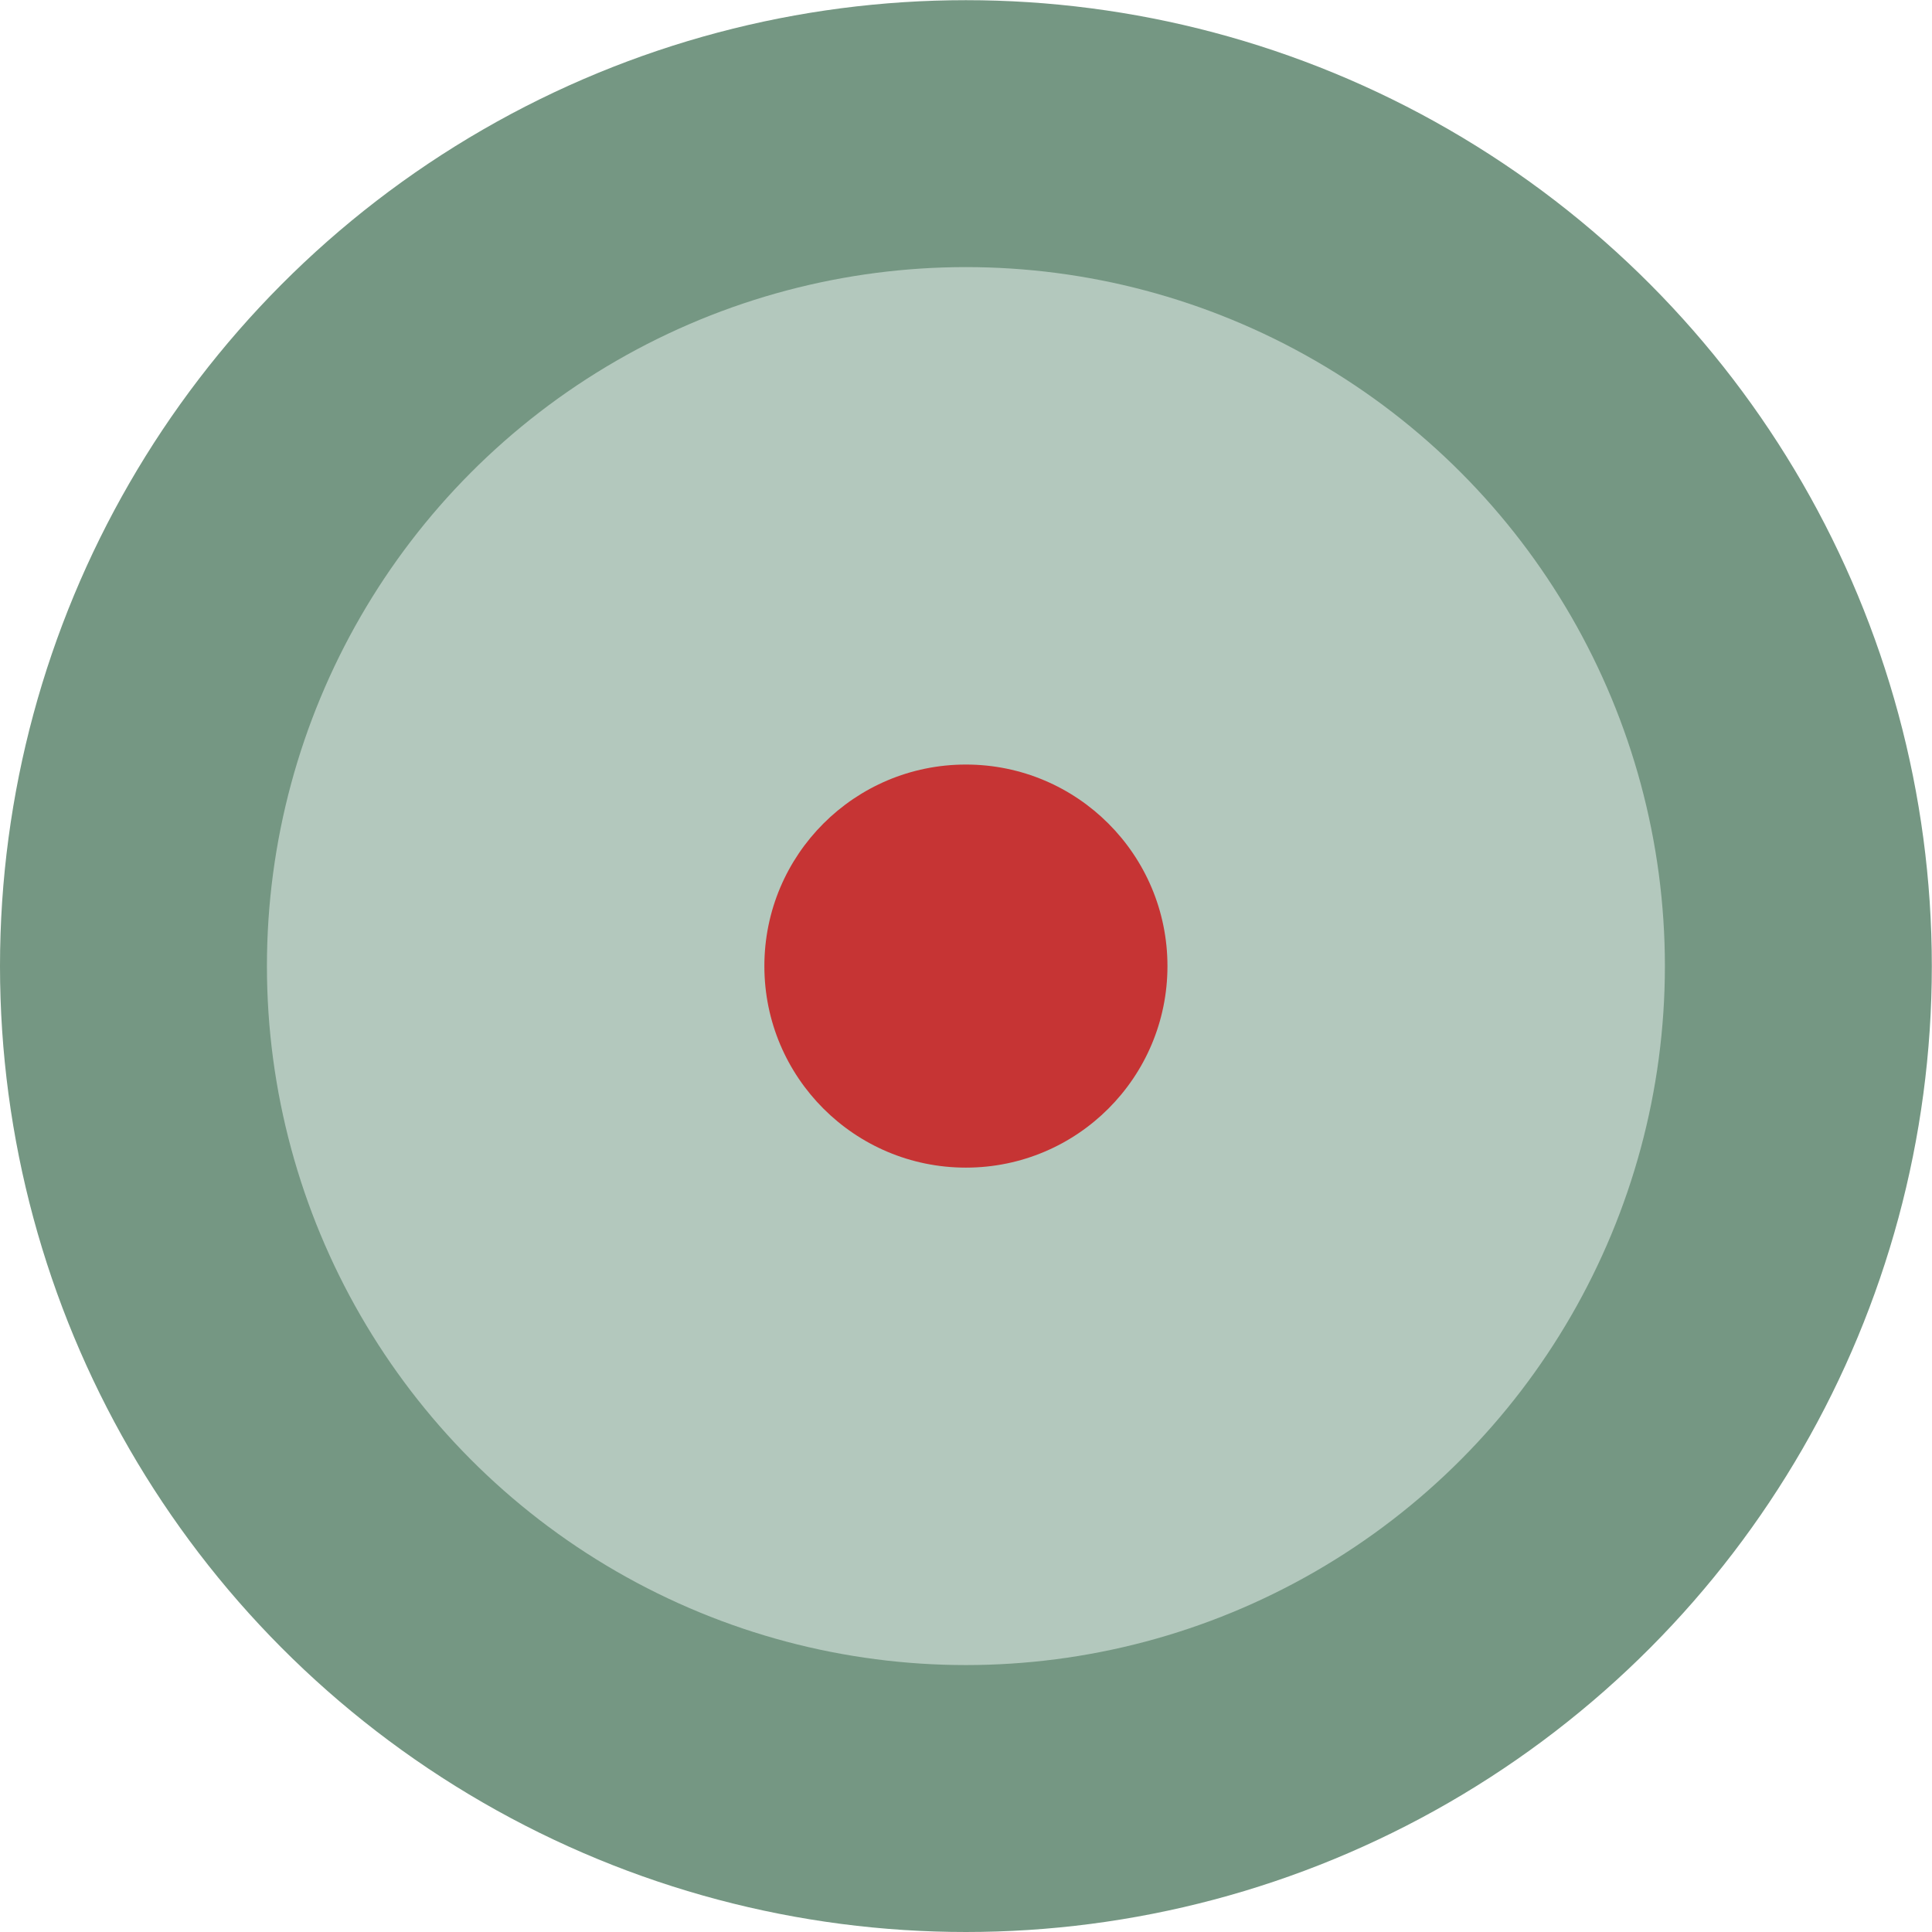 <?xml version="1.0" encoding="UTF-8" standalone="no"?>
<!-- Created with Inkscape (http://www.inkscape.org/) -->

<svg
   xmlns:dc="http://purl.org/dc/elements/1.1/"
   xmlns:cc="http://creativecommons.org/ns#"
   xmlns:rdf="http://www.w3.org/1999/02/22-rdf-syntax-ns#"
   xmlns:svg="http://www.w3.org/2000/svg"
   xmlns="http://www.w3.org/2000/svg"
   xmlns:sodipodi="http://sodipodi.sourceforge.net/DTD/sodipodi-0.dtd"
   xmlns:inkscape="http://www.inkscape.org/namespaces/inkscape"
   width="11.139mm"
   height="11.139mm"
   viewBox="0 0 11.139 11.139"
   version="1.1"
   id="svg9728"
   inkscape:version="0.92.4 (5da689c313, 2019-01-14)"
   sodipodi:docname="CM-recbutton_dn.svg">
  <defs
     id="defs9722" />
  <sodipodi:namedview
     id="base"
     pagecolor="#ffffff"
     bordercolor="#666666"
     borderopacity="1.0"
     inkscape:pageopacity="0.0"
     inkscape:pageshadow="2"
     inkscape:zoom="7.5756608"
     inkscape:cx="5.7067394"
     inkscape:cy="20.921487"
     inkscape:document-units="mm"
     inkscape:current-layer="g6802"
     showgrid="false"
     fit-margin-top="0"
     fit-margin-left="0"
     fit-margin-right="0"
     fit-margin-bottom="0"
     inkscape:window-width="1920"
     inkscape:window-height="1017"
     inkscape:window-x="-8"
     inkscape:window-y="-8"
     inkscape:window-maximized="1"
     units="mm"
     inkscape:showpageshadow="false" />
  <g
     inkscape:groupmode="layer"
     id="layer2"
     inkscape:label="Layer 2"
     style="display:inline"
     transform="translate(-5.969,4.428)">
    <g
       transform="translate(9.962,-1.801)"
       id="g6802">
      <circle
         r="5.569"
         cy="2.943"
         cx="1.576"
         id="circle5623"
         style="display:inline;opacity:1;fill:#759783;fill-opacity:1;stroke:none;stroke-width:0.741;stroke-linecap:round;stroke-linejoin:round;stroke-miterlimit:4;stroke-dasharray:none;stroke-opacity:1;paint-order:markers fill stroke;enable-background:new" />
      <circle
         style="display:inline;opacity:1;fill:#b3c8bd;fill-opacity:1;stroke:none;stroke-width:0.536;stroke-linecap:round;stroke-linejoin:round;stroke-miterlimit:4;stroke-dasharray:none;stroke-opacity:1;paint-order:markers fill stroke;enable-background:new"
         id="circle5625"
         cx="1.576"
         cy="2.943"
         r="4.03" />
      <circle
         r="1.162"
         cy="2.943"
         cx="1.576"
         id="path3632"
         style="opacity:1;fill:#c63434;fill-opacity:1;stroke:none;stroke-width:0.062;stroke-linecap:round;stroke-linejoin:round;stroke-miterlimit:4;stroke-dasharray:none;stroke-opacity:1;paint-order:markers fill stroke" />
    </g>
  </g>
  <g
     inkscape:label="Layer 1"
     inkscape:groupmode="layer"
     id="layer1"
     transform="translate(-216.814,-108.927)"
     style="display:none">
    <g
       id="g1815">
      <path
         inkscape:connector-curvature="0"
         id="path2479-1-5-7"
         transform="matrix(0.265,0,0,0.265,210.845,113.355)"
         d="m 24.959,-0.029 a 2.576,2.576 0 0 0 -2.531,2.613 v 8.076 a 2.576,2.576 0 1 0 5.145,0 V 2.584 a 2.576,2.576 0 0 0 -2.613,-2.613 z m 0.045,9.633 a 0.951,0.951 0 0 1 0.945,0.953 0.951,0.951 0 0 1 -0.945,0.953 0.951,0.951 0 0 1 -0.953,-0.953 0.951,0.951 0 0 1 0.953,-0.953 z"
         style="color:#000000;font-style:normal;font-variant:normal;font-weight:normal;font-stretch:normal;font-size:medium;line-height:normal;font-family:sans-serif;font-variant-ligatures:normal;font-variant-position:normal;font-variant-caps:normal;font-variant-numeric:normal;font-variant-alternates:normal;font-feature-settings:normal;text-indent:0;text-align:start;text-decoration:none;text-decoration-line:none;text-decoration-style:solid;text-decoration-color:#000000;letter-spacing:normal;word-spacing:normal;text-transform:none;writing-mode:lr-tb;direction:ltr;text-orientation:mixed;dominant-baseline:auto;baseline-shift:baseline;text-anchor:start;white-space:normal;shape-padding:0;clip-rule:nonzero;display:inline;overflow:visible;visibility:visible;opacity:1;isolation:auto;mix-blend-mode:normal;color-interpolation:sRGB;color-interpolation-filters:linearRGB;solid-color:#000000;solid-opacity:1;vector-effect:none;fill:#25332a;fill-opacity:1;fill-rule:nonzero;stroke:none;stroke-width:5.151;stroke-linecap:round;stroke-linejoin:miter;stroke-miterlimit:4;stroke-dasharray:none;stroke-dashoffset:0;stroke-opacity:1;paint-order:normal;color-rendering:auto;image-rendering:auto;shape-rendering:auto;text-rendering:auto;enable-background:accumulate" />
      <circle
         r="2.915"
         cy="119.97"
         cx="217.46"
         id="path2460-7-6-5-8-379"
         style="fill:#d44040;fill-opacity:1;stroke:#25332a;stroke-width:0.614;stroke-linecap:round;stroke-miterlimit:4;stroke-dasharray:none;stroke-opacity:1" />
      <circle
         r="2.236"
         cy="119.97"
         cx="217.46"
         id="path2497"
         style="opacity:1;fill:#c63434;fill-opacity:1;stroke:none;stroke-width:1.259;stroke-linecap:round;stroke-linejoin:round;stroke-miterlimit:4;stroke-dasharray:none;stroke-opacity:1;paint-order:normal" />
    </g>
  </g>
</svg>

